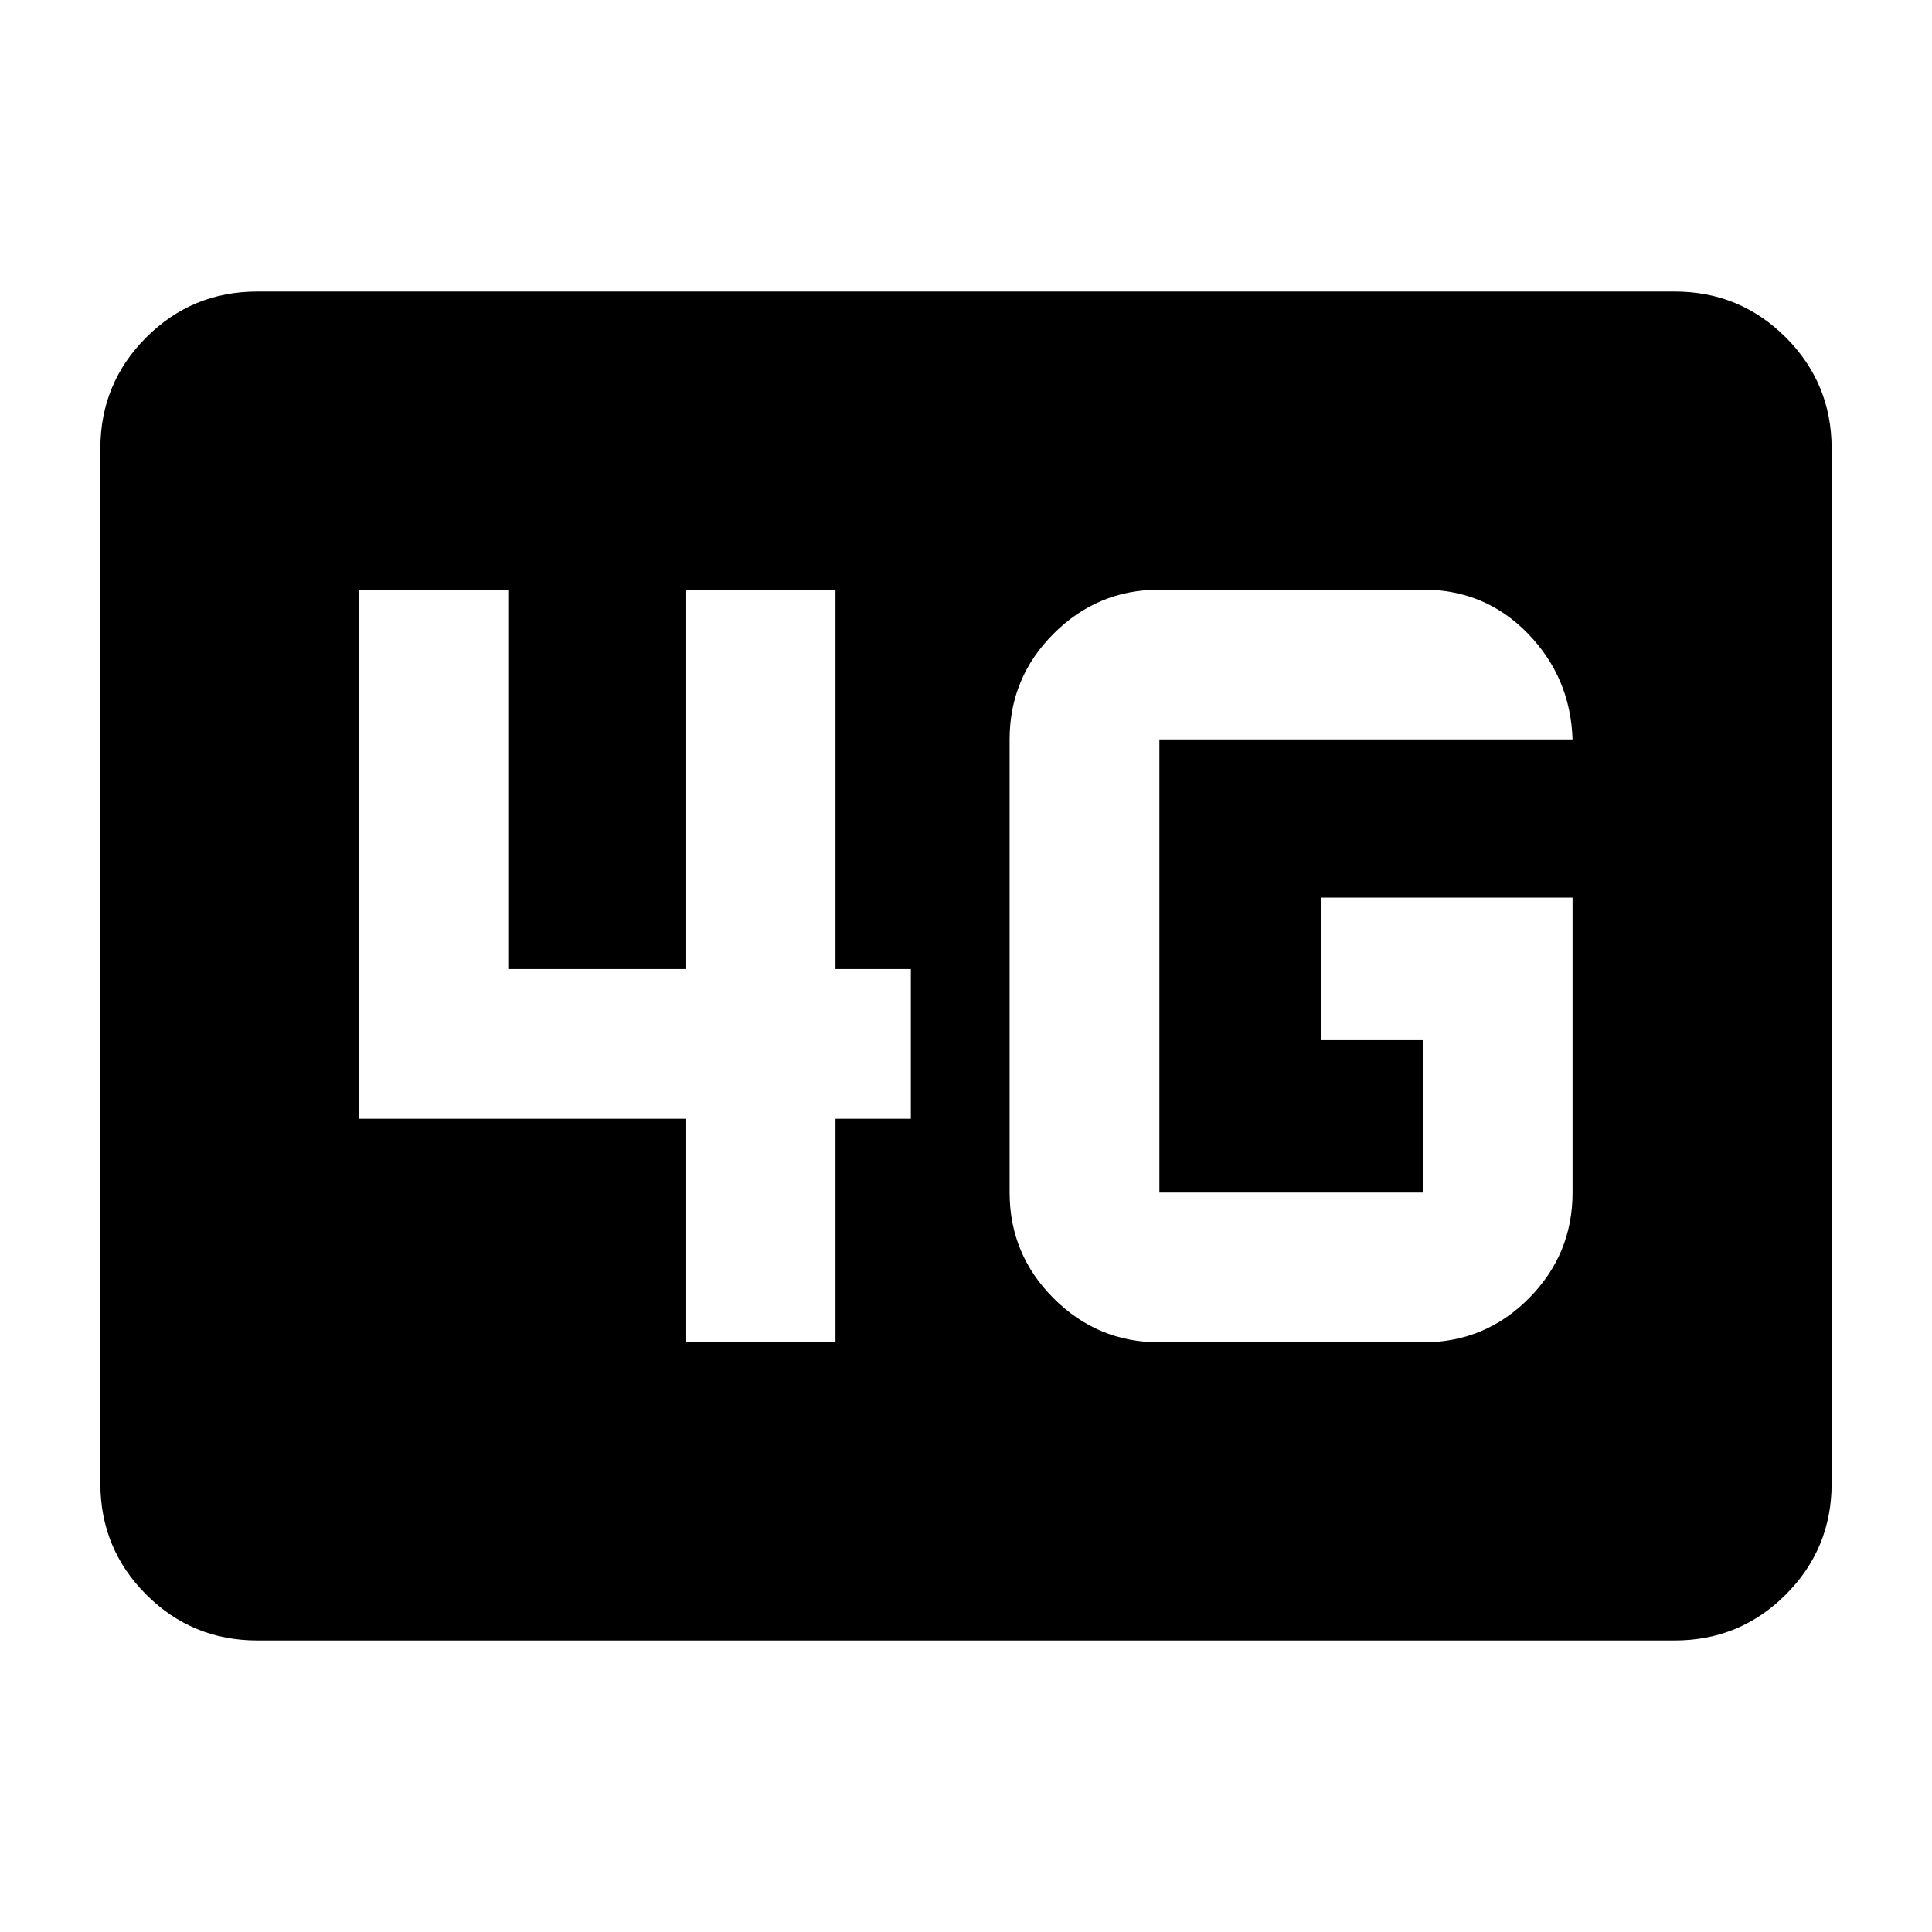 <svg xmlns="http://www.w3.org/2000/svg" height="20" viewBox="0 -960 960 960" width="20"><path d="M127.87-144.87q-32.42 0-55.21-22.79t-22.79-55.21v-514.26q0-32.42 22.79-55.21t55.21-22.79h704.26q32.42 0 55.21 22.79t22.79 55.21v514.26q0 32.42-22.79 55.21t-55.21 22.79H127.87Zm653.52-369.11H656.3v70.83h50.92v75.74H576.09v-225.18h205.3q-1-30.75-22.18-52.58T707.22-667H576.09q-30.7 0-52.56 21.86-21.86 21.86-21.86 52.55v225.18q0 30.69 21.86 52.55Q545.39-293 576.09-293h131.13q30.74 0 52.46-21.86 21.71-21.86 21.71-52.55v-146.57ZM340.98-293h74.17v-111.09h37.44v-74.41h-37.44V-667h-74.17v188.5h-88.44V-667h-74.17v262.91h162.61V-293Z"/></svg>